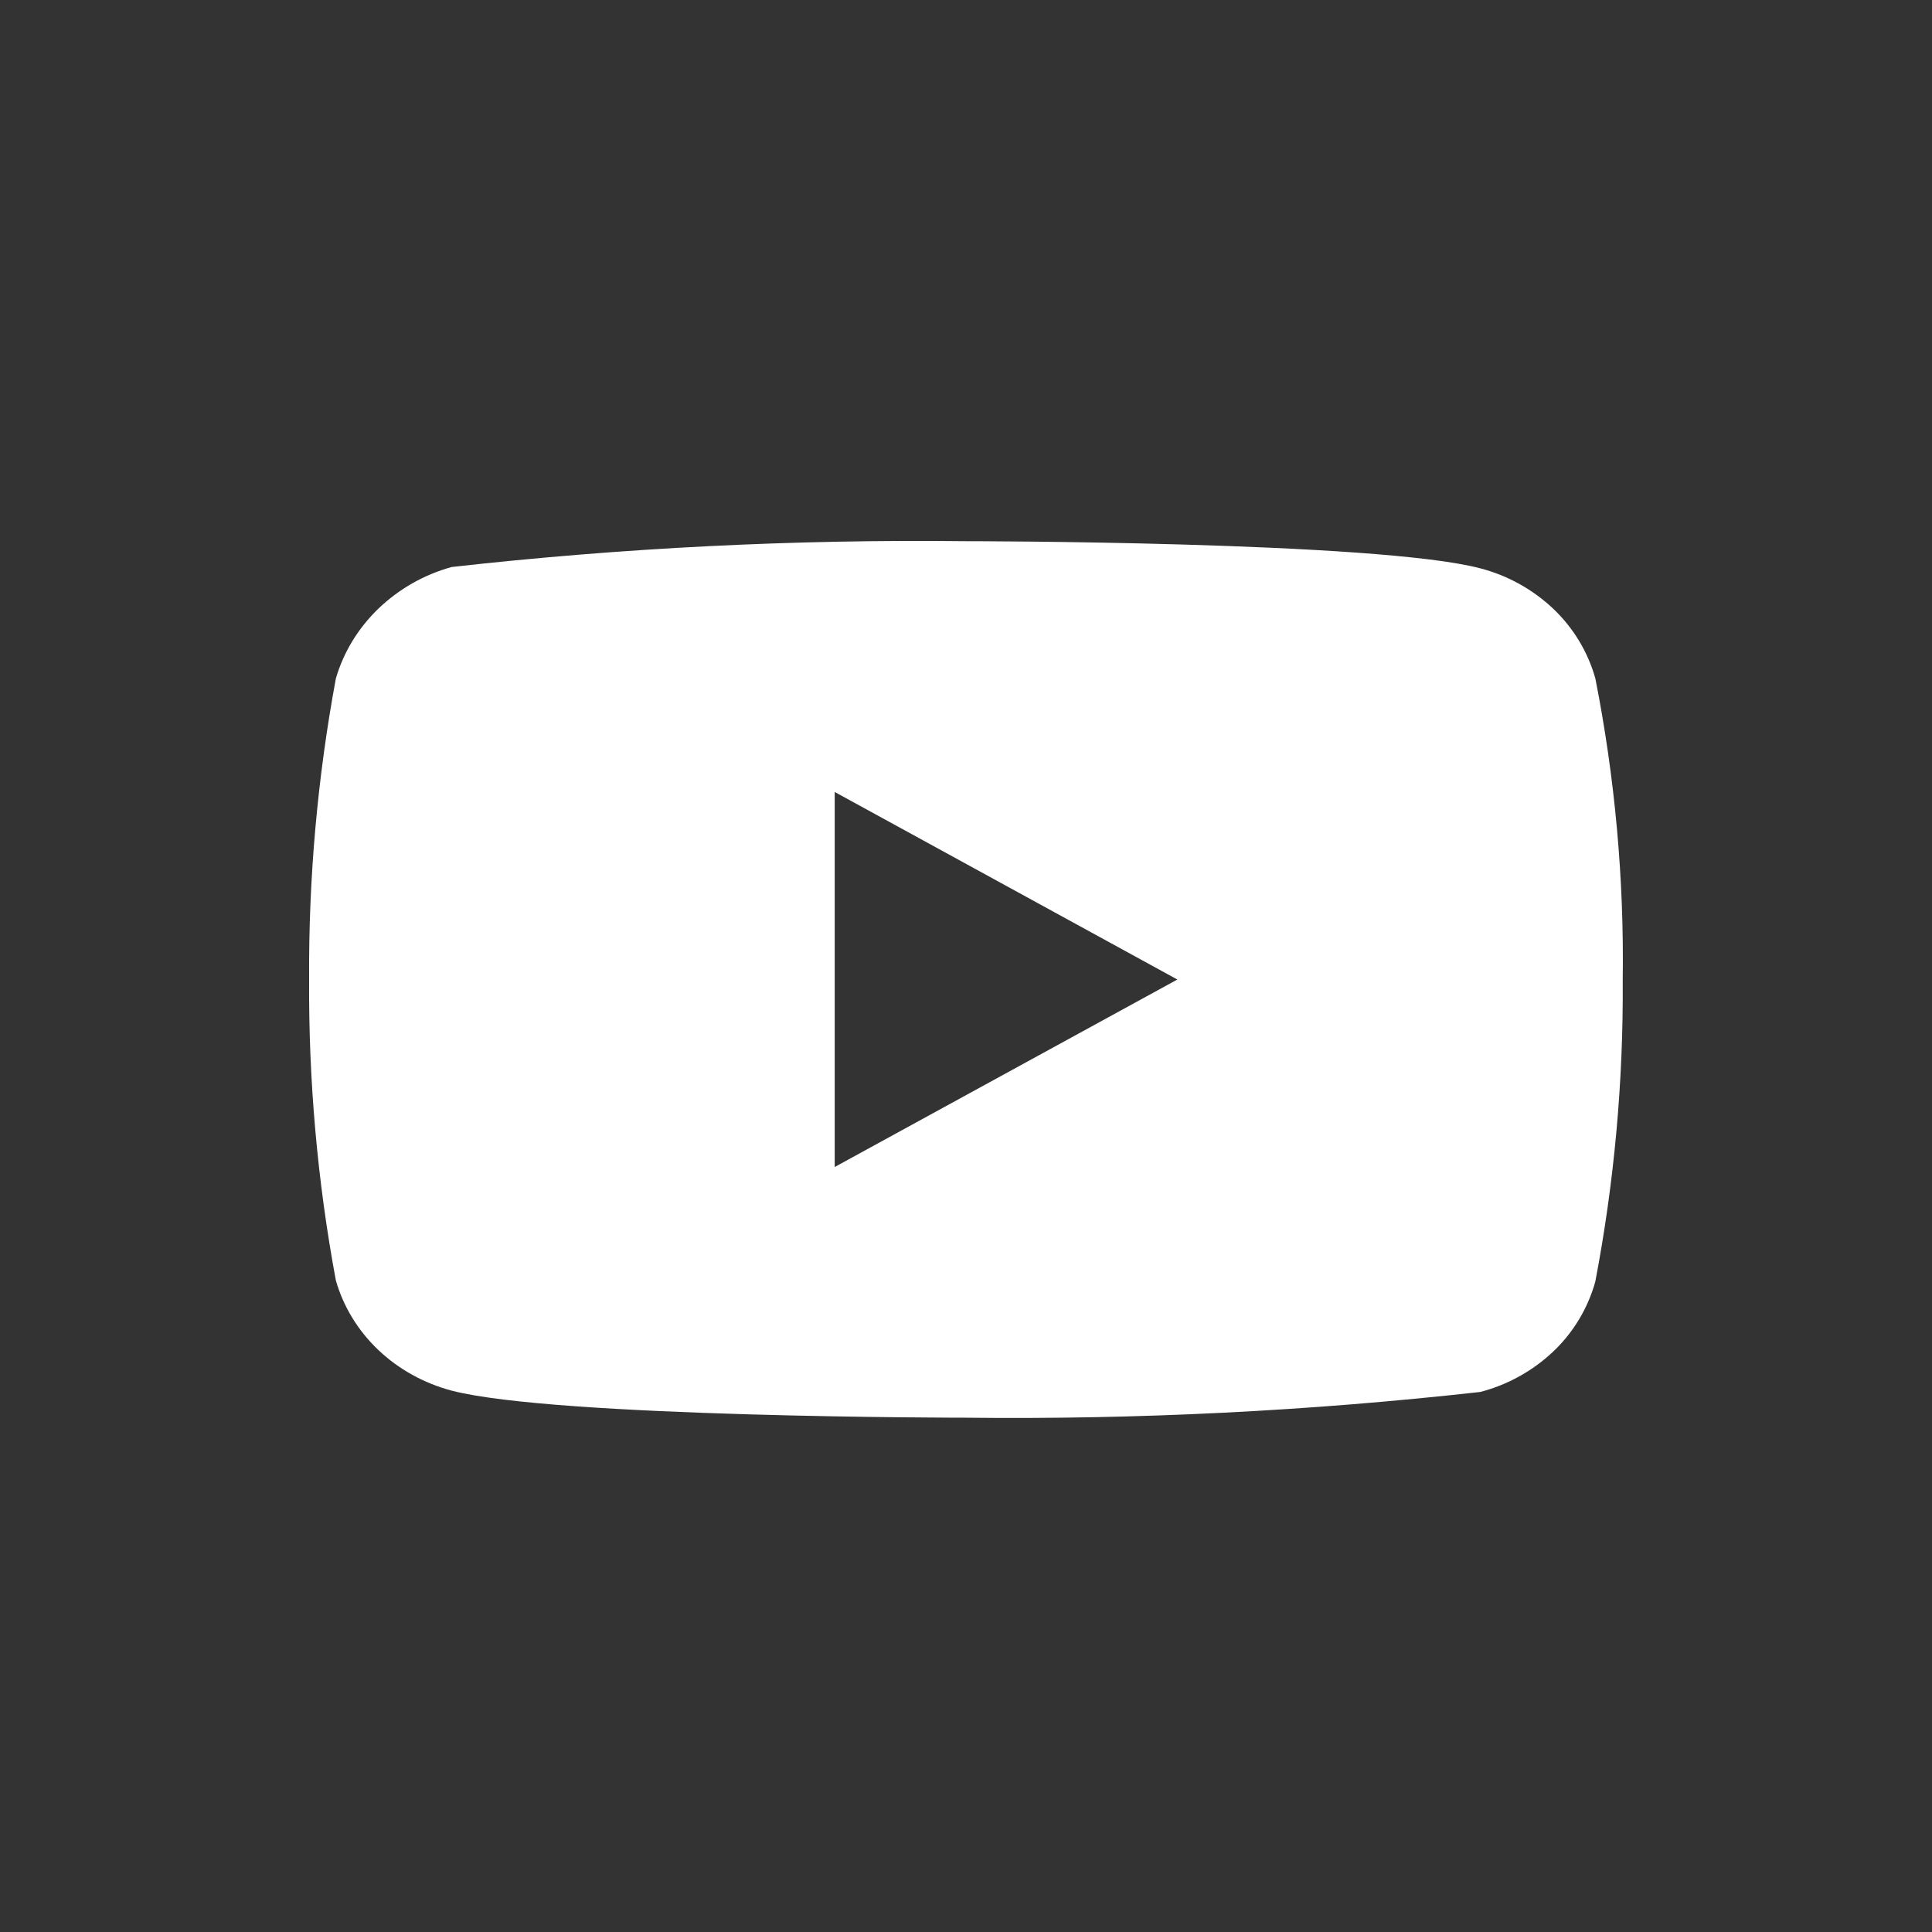 <svg width="25" height="25" viewBox="0 0 25 25" fill="none" xmlns="http://www.w3.org/2000/svg">
<rect x="0" y="0" width="25" height="25" fill="#333333" stroke="none"/>
<path d="M20.644 8.78C20.548 8.437 20.36 8.126 20.102 7.88C19.835 7.627 19.509 7.446 19.154 7.354C17.824 7.003 12.495 7.003 12.495 7.003C10.274 6.978 8.053 7.089 5.845 7.337C5.489 7.435 5.164 7.62 4.897 7.875C4.635 8.128 4.445 8.439 4.346 8.78C4.108 10.064 3.992 11.368 4 12.674C3.992 13.979 4.107 15.283 4.346 16.569C4.443 16.908 4.632 17.218 4.895 17.468C5.158 17.718 5.485 17.899 5.845 17.995C7.192 18.345 12.495 18.345 12.495 18.345C14.719 18.37 16.943 18.259 19.154 18.012C19.509 17.92 19.835 17.739 20.102 17.486C20.36 17.24 20.547 16.929 20.643 16.585C20.888 15.302 21.007 13.997 20.998 12.69C21.017 11.378 20.898 10.067 20.644 8.78V8.78ZM10.801 15.101V10.248L15.235 12.675L10.801 15.101Z" fill="white"/>
</svg>

